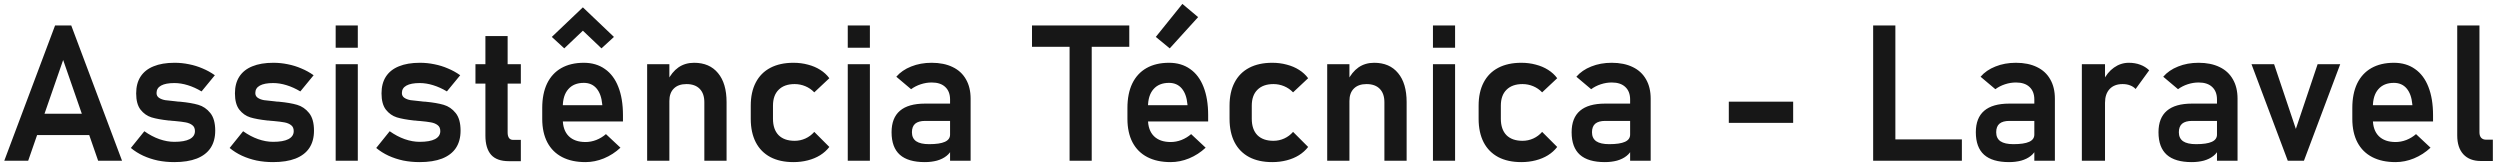 <svg width="420" height="28" viewBox="0 0 420 28" fill="none" xmlns="http://www.w3.org/2000/svg">
<path d="M9.251 4.281H11.97L20.501 27H16.486L10.611 10.078L4.736 27H0.72L9.251 4.281ZM4.736 19.109H16.689V22.688H4.736V19.109ZM29.283 27.234C28.314 27.234 27.392 27.146 26.517 26.969C25.642 26.781 24.819 26.51 24.048 26.156C23.288 25.802 22.6 25.37 21.986 24.859L24.251 22.047C25.074 22.63 25.913 23.073 26.767 23.375C27.632 23.677 28.47 23.828 29.283 23.828C30.418 23.828 31.277 23.677 31.861 23.375C32.455 23.062 32.751 22.615 32.751 22.031C32.751 21.583 32.605 21.25 32.314 21.031C32.022 20.802 31.652 20.646 31.204 20.562C30.767 20.479 30.147 20.401 29.345 20.328C29.21 20.318 29.069 20.307 28.923 20.297C28.777 20.287 28.637 20.271 28.501 20.25C28.46 20.25 28.418 20.25 28.376 20.25C28.335 20.24 28.293 20.234 28.251 20.234C27.116 20.109 26.184 19.938 25.454 19.719C24.725 19.49 24.111 19.057 23.611 18.422C23.121 17.787 22.876 16.875 22.876 15.688C22.876 14.573 23.121 13.635 23.611 12.875C24.111 12.104 24.84 11.526 25.798 11.141C26.757 10.745 27.934 10.547 29.329 10.547C30.163 10.547 30.975 10.63 31.767 10.797C32.559 10.953 33.314 11.188 34.033 11.5C34.762 11.802 35.449 12.182 36.095 12.641L33.861 15.359C33.1 14.901 32.33 14.552 31.548 14.312C30.777 14.073 30.027 13.953 29.298 13.953C28.319 13.953 27.574 14.094 27.064 14.375C26.553 14.656 26.298 15.073 26.298 15.625C26.298 15.979 26.439 16.25 26.72 16.438C27.001 16.625 27.35 16.755 27.767 16.828C28.194 16.891 28.809 16.958 29.611 17.031C29.694 17.042 29.772 17.052 29.845 17.062C29.928 17.062 30.012 17.068 30.095 17.078C30.126 17.078 30.163 17.078 30.204 17.078C30.246 17.078 30.288 17.083 30.329 17.094C31.527 17.208 32.522 17.38 33.314 17.609C34.105 17.838 34.777 18.297 35.33 18.984C35.882 19.662 36.158 20.651 36.158 21.953C36.158 23.099 35.897 24.068 35.376 24.859C34.855 25.641 34.08 26.234 33.048 26.641C32.027 27.037 30.772 27.234 29.283 27.234ZM45.876 27.234C44.908 27.234 43.986 27.146 43.111 26.969C42.236 26.781 41.413 26.51 40.642 26.156C39.882 25.802 39.194 25.37 38.58 24.859L40.845 22.047C41.668 22.63 42.507 23.073 43.361 23.375C44.225 23.677 45.064 23.828 45.876 23.828C47.012 23.828 47.871 23.677 48.455 23.375C49.048 23.062 49.345 22.615 49.345 22.031C49.345 21.583 49.199 21.25 48.908 21.031C48.616 20.802 48.246 20.646 47.798 20.562C47.361 20.479 46.741 20.401 45.939 20.328C45.803 20.318 45.663 20.307 45.517 20.297C45.371 20.287 45.23 20.271 45.095 20.25C45.053 20.25 45.012 20.25 44.97 20.25C44.928 20.24 44.887 20.234 44.845 20.234C43.71 20.109 42.777 19.938 42.048 19.719C41.319 19.49 40.705 19.057 40.205 18.422C39.715 17.787 39.47 16.875 39.47 15.688C39.47 14.573 39.715 13.635 40.205 12.875C40.705 12.104 41.434 11.526 42.392 11.141C43.35 10.745 44.527 10.547 45.923 10.547C46.757 10.547 47.569 10.63 48.361 10.797C49.152 10.953 49.908 11.188 50.626 11.5C51.355 11.802 52.043 12.182 52.689 12.641L50.455 15.359C49.694 14.901 48.923 14.552 48.142 14.312C47.371 14.073 46.621 13.953 45.892 13.953C44.913 13.953 44.168 14.094 43.658 14.375C43.147 14.656 42.892 15.073 42.892 15.625C42.892 15.979 43.033 16.25 43.314 16.438C43.595 16.625 43.944 16.755 44.361 16.828C44.788 16.891 45.402 16.958 46.205 17.031C46.288 17.042 46.366 17.052 46.439 17.062C46.522 17.062 46.605 17.068 46.689 17.078C46.72 17.078 46.757 17.078 46.798 17.078C46.84 17.078 46.882 17.083 46.923 17.094C48.121 17.208 49.116 17.38 49.908 17.609C50.699 17.838 51.371 18.297 51.923 18.984C52.475 19.662 52.751 20.651 52.751 21.953C52.751 23.099 52.491 24.068 51.97 24.859C51.449 25.641 50.673 26.234 49.642 26.641C48.621 27.037 47.366 27.234 45.876 27.234ZM56.392 4.281H60.111V8.016H56.392V4.281ZM56.392 10.781H60.111V27H56.392V10.781ZM70.501 27.234C69.533 27.234 68.611 27.146 67.736 26.969C66.861 26.781 66.038 26.51 65.267 26.156C64.507 25.802 63.819 25.37 63.205 24.859L65.47 22.047C66.293 22.63 67.132 23.073 67.986 23.375C68.85 23.677 69.689 23.828 70.501 23.828C71.637 23.828 72.496 23.677 73.079 23.375C73.673 23.062 73.97 22.615 73.97 22.031C73.97 21.583 73.824 21.25 73.533 21.031C73.241 20.802 72.871 20.646 72.423 20.562C71.986 20.479 71.366 20.401 70.564 20.328C70.428 20.318 70.288 20.307 70.142 20.297C69.996 20.287 69.856 20.271 69.72 20.25C69.678 20.25 69.637 20.25 69.595 20.25C69.553 20.24 69.512 20.234 69.47 20.234C68.335 20.109 67.402 19.938 66.673 19.719C65.944 19.49 65.329 19.057 64.829 18.422C64.34 17.787 64.095 16.875 64.095 15.688C64.095 14.573 64.34 13.635 64.829 12.875C65.329 12.104 66.059 11.526 67.017 11.141C67.975 10.745 69.152 10.547 70.548 10.547C71.382 10.547 72.194 10.63 72.986 10.797C73.777 10.953 74.533 11.188 75.251 11.5C75.981 11.802 76.668 12.182 77.314 12.641L75.079 15.359C74.319 14.901 73.548 14.552 72.767 14.312C71.996 14.073 71.246 13.953 70.517 13.953C69.538 13.953 68.793 14.094 68.283 14.375C67.772 14.656 67.517 15.073 67.517 15.625C67.517 15.979 67.658 16.25 67.939 16.438C68.22 16.625 68.569 16.755 68.986 16.828C69.413 16.891 70.027 16.958 70.829 17.031C70.913 17.042 70.991 17.052 71.064 17.062C71.147 17.062 71.231 17.068 71.314 17.078C71.345 17.078 71.382 17.078 71.423 17.078C71.465 17.078 71.507 17.083 71.548 17.094C72.746 17.208 73.741 17.38 74.533 17.609C75.324 17.838 75.996 18.297 76.548 18.984C77.1 19.662 77.376 20.651 77.376 21.953C77.376 23.099 77.116 24.068 76.595 24.859C76.074 25.641 75.298 26.234 74.267 26.641C73.246 27.037 71.991 27.234 70.501 27.234ZM85.501 27.078C84.137 27.078 83.137 26.719 82.501 26C81.866 25.271 81.548 24.198 81.548 22.781V6.062H85.283V22.266C85.283 22.662 85.361 22.969 85.517 23.188C85.673 23.396 85.902 23.5 86.204 23.5H87.501V27.078H85.501ZM79.876 10.781H87.501V14.047H79.876V10.781ZM98.361 27.234C96.829 27.234 95.522 26.953 94.439 26.391C93.356 25.828 92.527 25.005 91.954 23.922C91.382 22.828 91.095 21.51 91.095 19.969V18.141C91.095 16.537 91.366 15.167 91.908 14.031C92.46 12.896 93.257 12.031 94.298 11.438C95.35 10.844 96.611 10.547 98.079 10.547C99.465 10.547 100.647 10.896 101.626 11.594C102.616 12.281 103.366 13.281 103.876 14.594C104.397 15.906 104.658 17.49 104.658 19.344V20.406H93.642V17.672H101.189L101.173 17.5C101.069 16.365 100.751 15.484 100.22 14.859C99.689 14.234 98.975 13.922 98.079 13.922C96.954 13.922 96.085 14.276 95.47 14.984C94.856 15.682 94.548 16.677 94.548 17.969V20.031C94.548 21.26 94.882 22.208 95.548 22.875C96.215 23.531 97.152 23.859 98.361 23.859C98.975 23.859 99.579 23.745 100.173 23.516C100.777 23.276 101.319 22.948 101.798 22.531L104.236 24.812C103.413 25.583 102.486 26.182 101.454 26.609C100.434 27.026 99.402 27.234 98.361 27.234ZM103.142 6.203L101.048 8.125L97.923 5.156L94.798 8.125L92.704 6.203L97.923 1.234L103.142 6.203ZM108.72 10.781H112.454V27H108.72V10.781ZM118.329 17.172C118.329 16.203 118.069 15.453 117.548 14.922C117.027 14.391 116.288 14.125 115.329 14.125C114.413 14.125 113.704 14.375 113.204 14.875C112.704 15.365 112.454 16.062 112.454 16.969L112.126 13.609C112.616 12.609 113.231 11.849 113.97 11.328C114.72 10.807 115.6 10.547 116.611 10.547C118.34 10.547 119.678 11.125 120.626 12.281C121.585 13.427 122.064 15.052 122.064 17.156V27H118.329V17.172ZM133.298 27.234C131.788 27.234 130.496 26.953 129.423 26.391C128.35 25.818 127.533 24.99 126.97 23.906C126.408 22.812 126.126 21.495 126.126 19.953V17.75C126.126 16.229 126.408 14.932 126.97 13.859C127.533 12.776 128.35 11.953 129.423 11.391C130.496 10.828 131.788 10.547 133.298 10.547C134.163 10.547 134.975 10.651 135.736 10.859C136.507 11.057 137.194 11.349 137.798 11.734C138.413 12.12 138.923 12.588 139.329 13.141L136.798 15.516C136.371 15.068 135.871 14.724 135.298 14.484C134.725 14.245 134.126 14.125 133.501 14.125C132.345 14.125 131.449 14.443 130.814 15.078C130.178 15.703 129.861 16.594 129.861 17.75V19.953C129.861 21.141 130.173 22.057 130.798 22.703C131.434 23.338 132.335 23.656 133.501 23.656C134.137 23.656 134.741 23.526 135.314 23.266C135.887 23.005 136.382 22.635 136.798 22.156L139.329 24.688C138.913 25.229 138.397 25.693 137.783 26.078C137.178 26.453 136.491 26.74 135.72 26.938C134.96 27.135 134.152 27.234 133.298 27.234ZM142.423 4.281H146.142V8.016H142.423V4.281ZM142.423 10.781H146.142V27H142.423V10.781ZM159.611 16.719C159.611 15.812 159.34 15.109 158.798 14.609C158.267 14.109 157.512 13.859 156.533 13.859C155.908 13.859 155.293 13.958 154.689 14.156C154.085 14.354 153.543 14.63 153.064 14.984L150.579 12.891C151.215 12.151 152.048 11.578 153.079 11.172C154.111 10.755 155.257 10.547 156.517 10.547C157.892 10.547 159.069 10.787 160.048 11.266C161.027 11.734 161.772 12.422 162.283 13.328C162.803 14.224 163.064 15.307 163.064 16.578V27H159.611V16.719ZM155.361 27.234C153.496 27.234 152.1 26.823 151.173 26C150.246 25.167 149.783 23.906 149.783 22.219C149.783 20.615 150.251 19.412 151.189 18.609C152.126 17.807 153.533 17.406 155.408 17.406H159.751L159.97 20.312H155.423C154.684 20.312 154.126 20.469 153.751 20.781C153.387 21.094 153.204 21.573 153.204 22.219C153.204 22.896 153.444 23.401 153.923 23.734C154.402 24.057 155.126 24.219 156.095 24.219C157.283 24.219 158.163 24.088 158.736 23.828C159.319 23.568 159.611 23.162 159.611 22.609L159.939 24.922C159.762 25.432 159.449 25.859 159.001 26.203C158.564 26.547 158.033 26.807 157.408 26.984C156.783 27.151 156.1 27.234 155.361 27.234ZM179.689 6.141H183.408V27H179.689V6.141ZM173.376 4.281H189.72V7.859H173.376V4.281ZM196.673 27.234C195.142 27.234 193.835 26.953 192.751 26.391C191.668 25.828 190.84 25.005 190.267 23.922C189.694 22.828 189.408 21.51 189.408 19.969V18.141C189.408 16.537 189.678 15.167 190.22 14.031C190.772 12.896 191.569 12.031 192.611 11.438C193.663 10.844 194.923 10.547 196.392 10.547C197.777 10.547 198.96 10.896 199.939 11.594C200.928 12.281 201.678 13.281 202.189 14.594C202.71 15.906 202.97 17.49 202.97 19.344V20.406H191.954V17.672H199.501L199.486 17.5C199.382 16.365 199.064 15.484 198.533 14.859C198.001 14.234 197.288 13.922 196.392 13.922C195.267 13.922 194.397 14.276 193.783 14.984C193.168 15.682 192.861 16.677 192.861 17.969V20.031C192.861 21.26 193.194 22.208 193.861 22.875C194.527 23.531 195.465 23.859 196.673 23.859C197.288 23.859 197.892 23.745 198.486 23.516C199.09 23.276 199.632 22.948 200.111 22.531L202.548 24.812C201.725 25.583 200.798 26.182 199.767 26.609C198.746 27.026 197.715 27.234 196.673 27.234ZM194.173 6.203L198.642 0.656L201.283 2.875L196.517 8.125L194.173 6.203ZM213.736 27.234C212.225 27.234 210.934 26.953 209.861 26.391C208.788 25.818 207.97 24.99 207.408 23.906C206.845 22.812 206.564 21.495 206.564 19.953V17.75C206.564 16.229 206.845 14.932 207.408 13.859C207.97 12.776 208.788 11.953 209.861 11.391C210.934 10.828 212.225 10.547 213.736 10.547C214.6 10.547 215.413 10.651 216.173 10.859C216.944 11.057 217.632 11.349 218.236 11.734C218.85 12.12 219.361 12.588 219.767 13.141L217.236 15.516C216.809 15.068 216.309 14.724 215.736 14.484C215.163 14.245 214.564 14.125 213.939 14.125C212.783 14.125 211.887 14.443 211.251 15.078C210.616 15.703 210.298 16.594 210.298 17.75V19.953C210.298 21.141 210.611 22.057 211.236 22.703C211.871 23.338 212.772 23.656 213.939 23.656C214.574 23.656 215.178 23.526 215.751 23.266C216.324 23.005 216.819 22.635 217.236 22.156L219.767 24.688C219.35 25.229 218.835 25.693 218.22 26.078C217.616 26.453 216.928 26.74 216.158 26.938C215.397 27.135 214.59 27.234 213.736 27.234ZM222.97 10.781H226.704V27H222.97V10.781ZM232.579 17.172C232.579 16.203 232.319 15.453 231.798 14.922C231.277 14.391 230.538 14.125 229.579 14.125C228.663 14.125 227.954 14.375 227.454 14.875C226.954 15.365 226.704 16.062 226.704 16.969L226.376 13.609C226.866 12.609 227.481 11.849 228.22 11.328C228.97 10.807 229.85 10.547 230.861 10.547C232.59 10.547 233.928 11.125 234.876 12.281C235.835 13.427 236.314 15.052 236.314 17.156V27H232.579V17.172ZM240.736 4.281H244.454V8.016H240.736V4.281ZM240.736 10.781H244.454V27H240.736V10.781ZM255.579 27.234C254.069 27.234 252.777 26.953 251.704 26.391C250.632 25.818 249.814 24.99 249.251 23.906C248.689 22.812 248.408 21.495 248.408 19.953V17.75C248.408 16.229 248.689 14.932 249.251 13.859C249.814 12.776 250.632 11.953 251.704 11.391C252.777 10.828 254.069 10.547 255.579 10.547C256.444 10.547 257.257 10.651 258.017 10.859C258.788 11.057 259.475 11.349 260.079 11.734C260.694 12.12 261.204 12.588 261.611 13.141L259.079 15.516C258.652 15.068 258.152 14.724 257.579 14.484C257.007 14.245 256.408 14.125 255.783 14.125C254.626 14.125 253.731 14.443 253.095 15.078C252.46 15.703 252.142 16.594 252.142 17.75V19.953C252.142 21.141 252.454 22.057 253.079 22.703C253.715 23.338 254.616 23.656 255.783 23.656C256.418 23.656 257.022 23.526 257.595 23.266C258.168 23.005 258.663 22.635 259.079 22.156L261.611 24.688C261.194 25.229 260.678 25.693 260.064 26.078C259.46 26.453 258.772 26.74 258.001 26.938C257.241 27.135 256.434 27.234 255.579 27.234ZM273.861 16.719C273.861 15.812 273.59 15.109 273.048 14.609C272.517 14.109 271.762 13.859 270.783 13.859C270.158 13.859 269.543 13.958 268.939 14.156C268.335 14.354 267.793 14.63 267.314 14.984L264.829 12.891C265.465 12.151 266.298 11.578 267.329 11.172C268.361 10.755 269.507 10.547 270.767 10.547C272.142 10.547 273.319 10.787 274.298 11.266C275.277 11.734 276.022 12.422 276.533 13.328C277.053 14.224 277.314 15.307 277.314 16.578V27H273.861V16.719ZM269.611 27.234C267.746 27.234 266.35 26.823 265.423 26C264.496 25.167 264.033 23.906 264.033 22.219C264.033 20.615 264.501 19.412 265.439 18.609C266.376 17.807 267.783 17.406 269.658 17.406H274.001L274.22 20.312H269.673C268.934 20.312 268.376 20.469 268.001 20.781C267.637 21.094 267.454 21.573 267.454 22.219C267.454 22.896 267.694 23.401 268.173 23.734C268.652 24.057 269.376 24.219 270.345 24.219C271.533 24.219 272.413 24.088 272.986 23.828C273.569 23.568 273.861 23.162 273.861 22.609L274.189 24.922C274.012 25.432 273.699 25.859 273.251 26.203C272.814 26.547 272.283 26.807 271.658 26.984C271.033 27.151 270.35 27.234 269.611 27.234ZM301.251 17.078V20.641H290.439V17.078H301.251ZM314.689 4.281H318.423V27H314.689V4.281ZM316.439 23.422H329.595V27H316.439V23.422ZM341.767 16.719C341.767 15.812 341.496 15.109 340.954 14.609C340.423 14.109 339.668 13.859 338.689 13.859C338.064 13.859 337.449 13.958 336.845 14.156C336.241 14.354 335.699 14.63 335.22 14.984L332.736 12.891C333.371 12.151 334.204 11.578 335.236 11.172C336.267 10.755 337.413 10.547 338.673 10.547C340.048 10.547 341.225 10.787 342.204 11.266C343.184 11.734 343.928 12.422 344.439 13.328C344.96 14.224 345.22 15.307 345.22 16.578V27H341.767V16.719ZM337.517 27.234C335.652 27.234 334.257 26.823 333.329 26C332.402 25.167 331.939 23.906 331.939 22.219C331.939 20.615 332.408 19.412 333.345 18.609C334.283 17.807 335.689 17.406 337.564 17.406H341.908L342.126 20.312H337.579C336.84 20.312 336.283 20.469 335.908 20.781C335.543 21.094 335.361 21.573 335.361 22.219C335.361 22.896 335.6 23.401 336.079 23.734C336.559 24.057 337.283 24.219 338.251 24.219C339.439 24.219 340.319 24.088 340.892 23.828C341.475 23.568 341.767 23.162 341.767 22.609L342.095 24.922C341.918 25.432 341.606 25.859 341.158 26.203C340.72 26.547 340.189 26.807 339.564 26.984C338.939 27.151 338.257 27.234 337.517 27.234ZM349.751 10.781H353.642V27H349.751V10.781ZM358.783 14.953C358.533 14.682 358.225 14.479 357.861 14.344C357.496 14.198 357.074 14.125 356.595 14.125C355.658 14.125 354.928 14.406 354.408 14.969C353.897 15.521 353.642 16.292 353.642 17.281L353.314 13.609C353.783 12.641 354.392 11.891 355.142 11.359C355.902 10.818 356.736 10.547 357.642 10.547C358.35 10.547 358.991 10.656 359.564 10.875C360.137 11.083 360.637 11.396 361.064 11.812L358.783 14.953ZM372.454 16.719C372.454 15.812 372.184 15.109 371.642 14.609C371.111 14.109 370.356 13.859 369.376 13.859C368.751 13.859 368.137 13.958 367.533 14.156C366.928 14.354 366.387 14.63 365.908 14.984L363.423 12.891C364.059 12.151 364.892 11.578 365.923 11.172C366.954 10.755 368.1 10.547 369.361 10.547C370.736 10.547 371.913 10.787 372.892 11.266C373.871 11.734 374.616 12.422 375.126 13.328C375.647 14.224 375.908 15.307 375.908 16.578V27H372.454V16.719ZM368.204 27.234C366.34 27.234 364.944 26.823 364.017 26C363.09 25.167 362.626 23.906 362.626 22.219C362.626 20.615 363.095 19.412 364.033 18.609C364.97 17.807 366.376 17.406 368.251 17.406H372.595L372.814 20.312H368.267C367.527 20.312 366.97 20.469 366.595 20.781C366.231 21.094 366.048 21.573 366.048 22.219C366.048 22.896 366.288 23.401 366.767 23.734C367.246 24.057 367.97 24.219 368.939 24.219C370.126 24.219 371.007 24.088 371.579 23.828C372.163 23.568 372.454 23.162 372.454 22.609L372.783 24.922C372.606 25.432 372.293 25.859 371.845 26.203C371.408 26.547 370.876 26.807 370.251 26.984C369.626 27.151 368.944 27.234 368.204 27.234ZM389.361 10.781H393.158L387.064 27H384.345L378.251 10.781H382.048L385.704 21.656L389.361 10.781ZM402.454 27.234C400.923 27.234 399.616 26.953 398.533 26.391C397.449 25.828 396.621 25.005 396.048 23.922C395.475 22.828 395.189 21.51 395.189 19.969V18.141C395.189 16.537 395.46 15.167 396.001 14.031C396.553 12.896 397.35 12.031 398.392 11.438C399.444 10.844 400.704 10.547 402.173 10.547C403.559 10.547 404.741 10.896 405.72 11.594C406.71 12.281 407.46 13.281 407.97 14.594C408.491 15.906 408.751 17.49 408.751 19.344V20.406H397.736V17.672H405.283L405.267 17.5C405.163 16.365 404.845 15.484 404.314 14.859C403.783 14.234 403.069 13.922 402.173 13.922C401.048 13.922 400.178 14.276 399.564 14.984C398.949 15.682 398.642 16.677 398.642 17.969V20.031C398.642 21.26 398.975 22.208 399.642 22.875C400.309 23.531 401.246 23.859 402.454 23.859C403.069 23.859 403.673 23.745 404.267 23.516C404.871 23.276 405.413 22.948 405.892 22.531L408.329 24.812C407.507 25.583 406.579 26.182 405.548 26.609C404.527 27.026 403.496 27.234 402.454 27.234ZM416.548 22.234C416.548 22.63 416.647 22.938 416.845 23.156C417.043 23.365 417.324 23.469 417.689 23.469H418.798V27.047H416.767C415.517 27.047 414.543 26.672 413.845 25.922C413.158 25.172 412.814 24.115 412.814 22.75V4.281H416.548V22.234Z" fill="#171717"/>
</svg>

